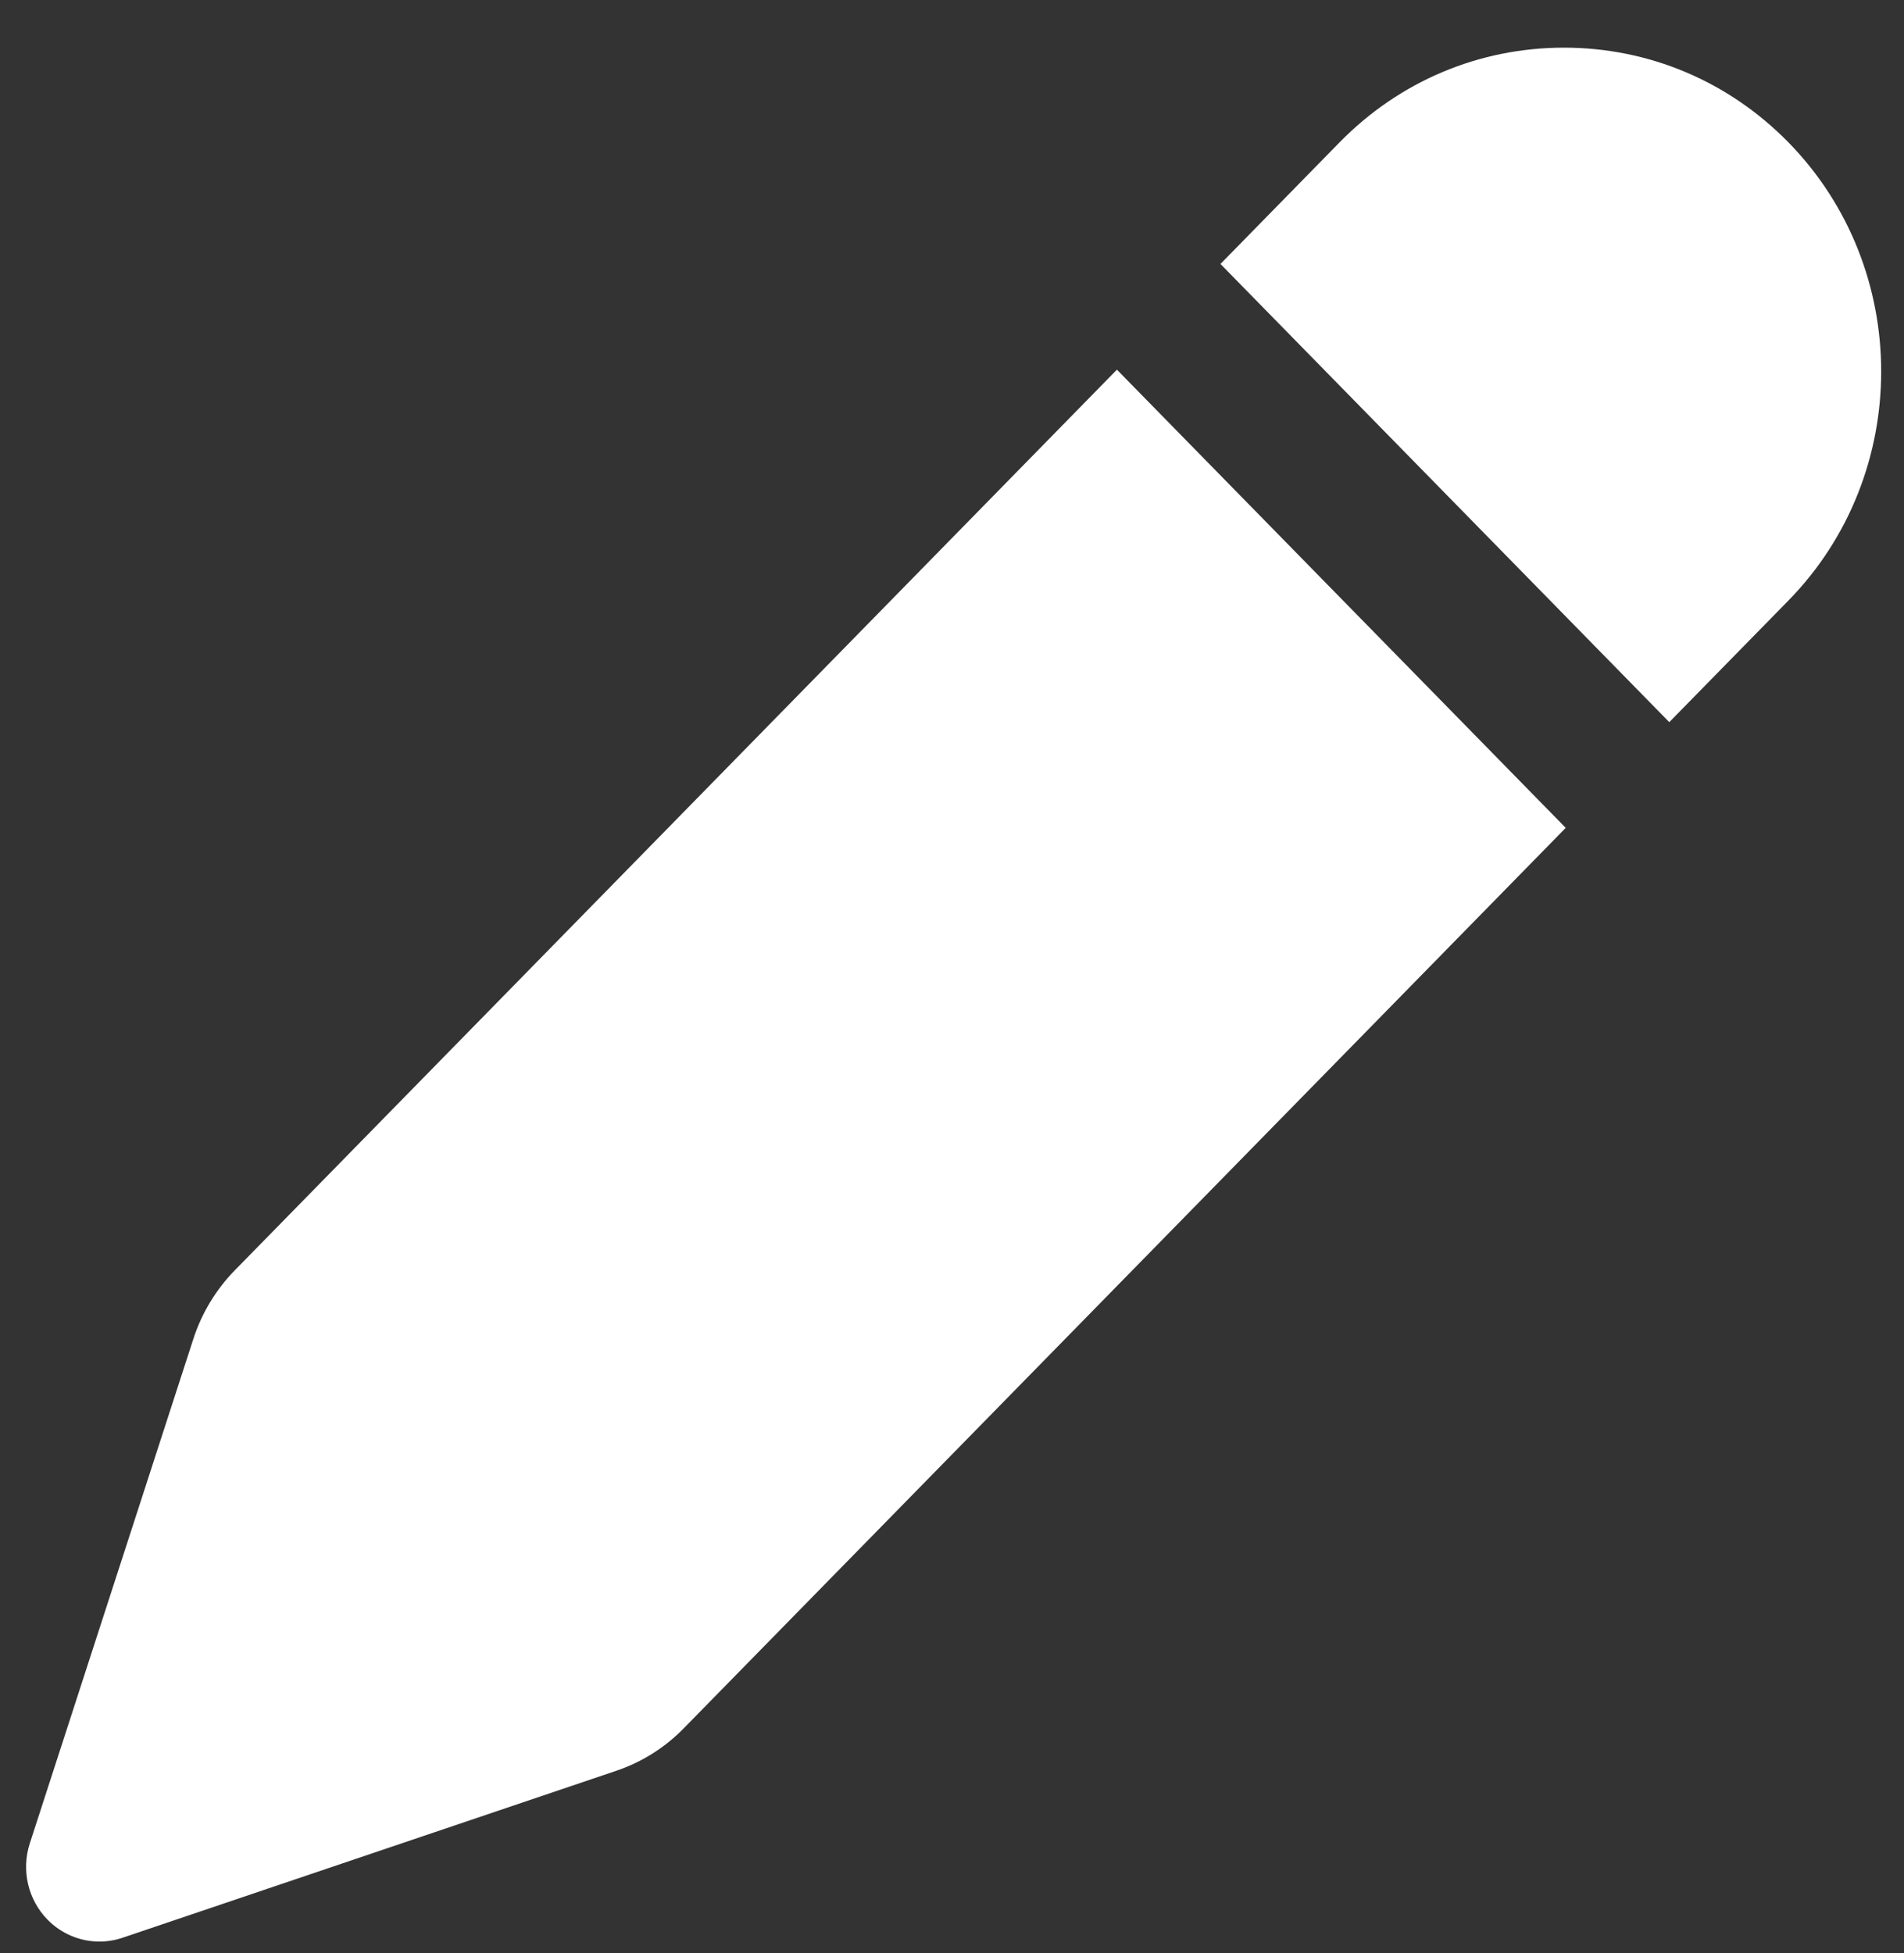 <svg width="39" height="40" viewBox="0 0 39 40" fill="none" xmlns="http://www.w3.org/2000/svg">
<rect x="0" y="0" width="39" height="40" fill="#333333" stroke="none"/>
<path d="M34.192 14.79L36.632 12.3C39.166 9.713 39.166 5.503 36.632 2.915C35.405 1.664 33.774 0.976 32.035 0.976C30.296 0.976 28.664 1.665 27.438 2.916L24.999 5.406L34.192 14.79ZM22.878 7.571L4.809 26.017C4.424 26.41 4.131 26.895 3.961 27.42L0.611 37.752C0.432 38.301 0.573 38.907 0.974 39.316C1.261 39.608 1.643 39.764 2.035 39.764C2.193 39.764 2.352 39.739 2.507 39.687L12.625 36.266C13.142 36.092 13.618 35.793 14.003 35.399L32.071 16.955L22.878 7.571Z" fill="white"/>
</svg>
